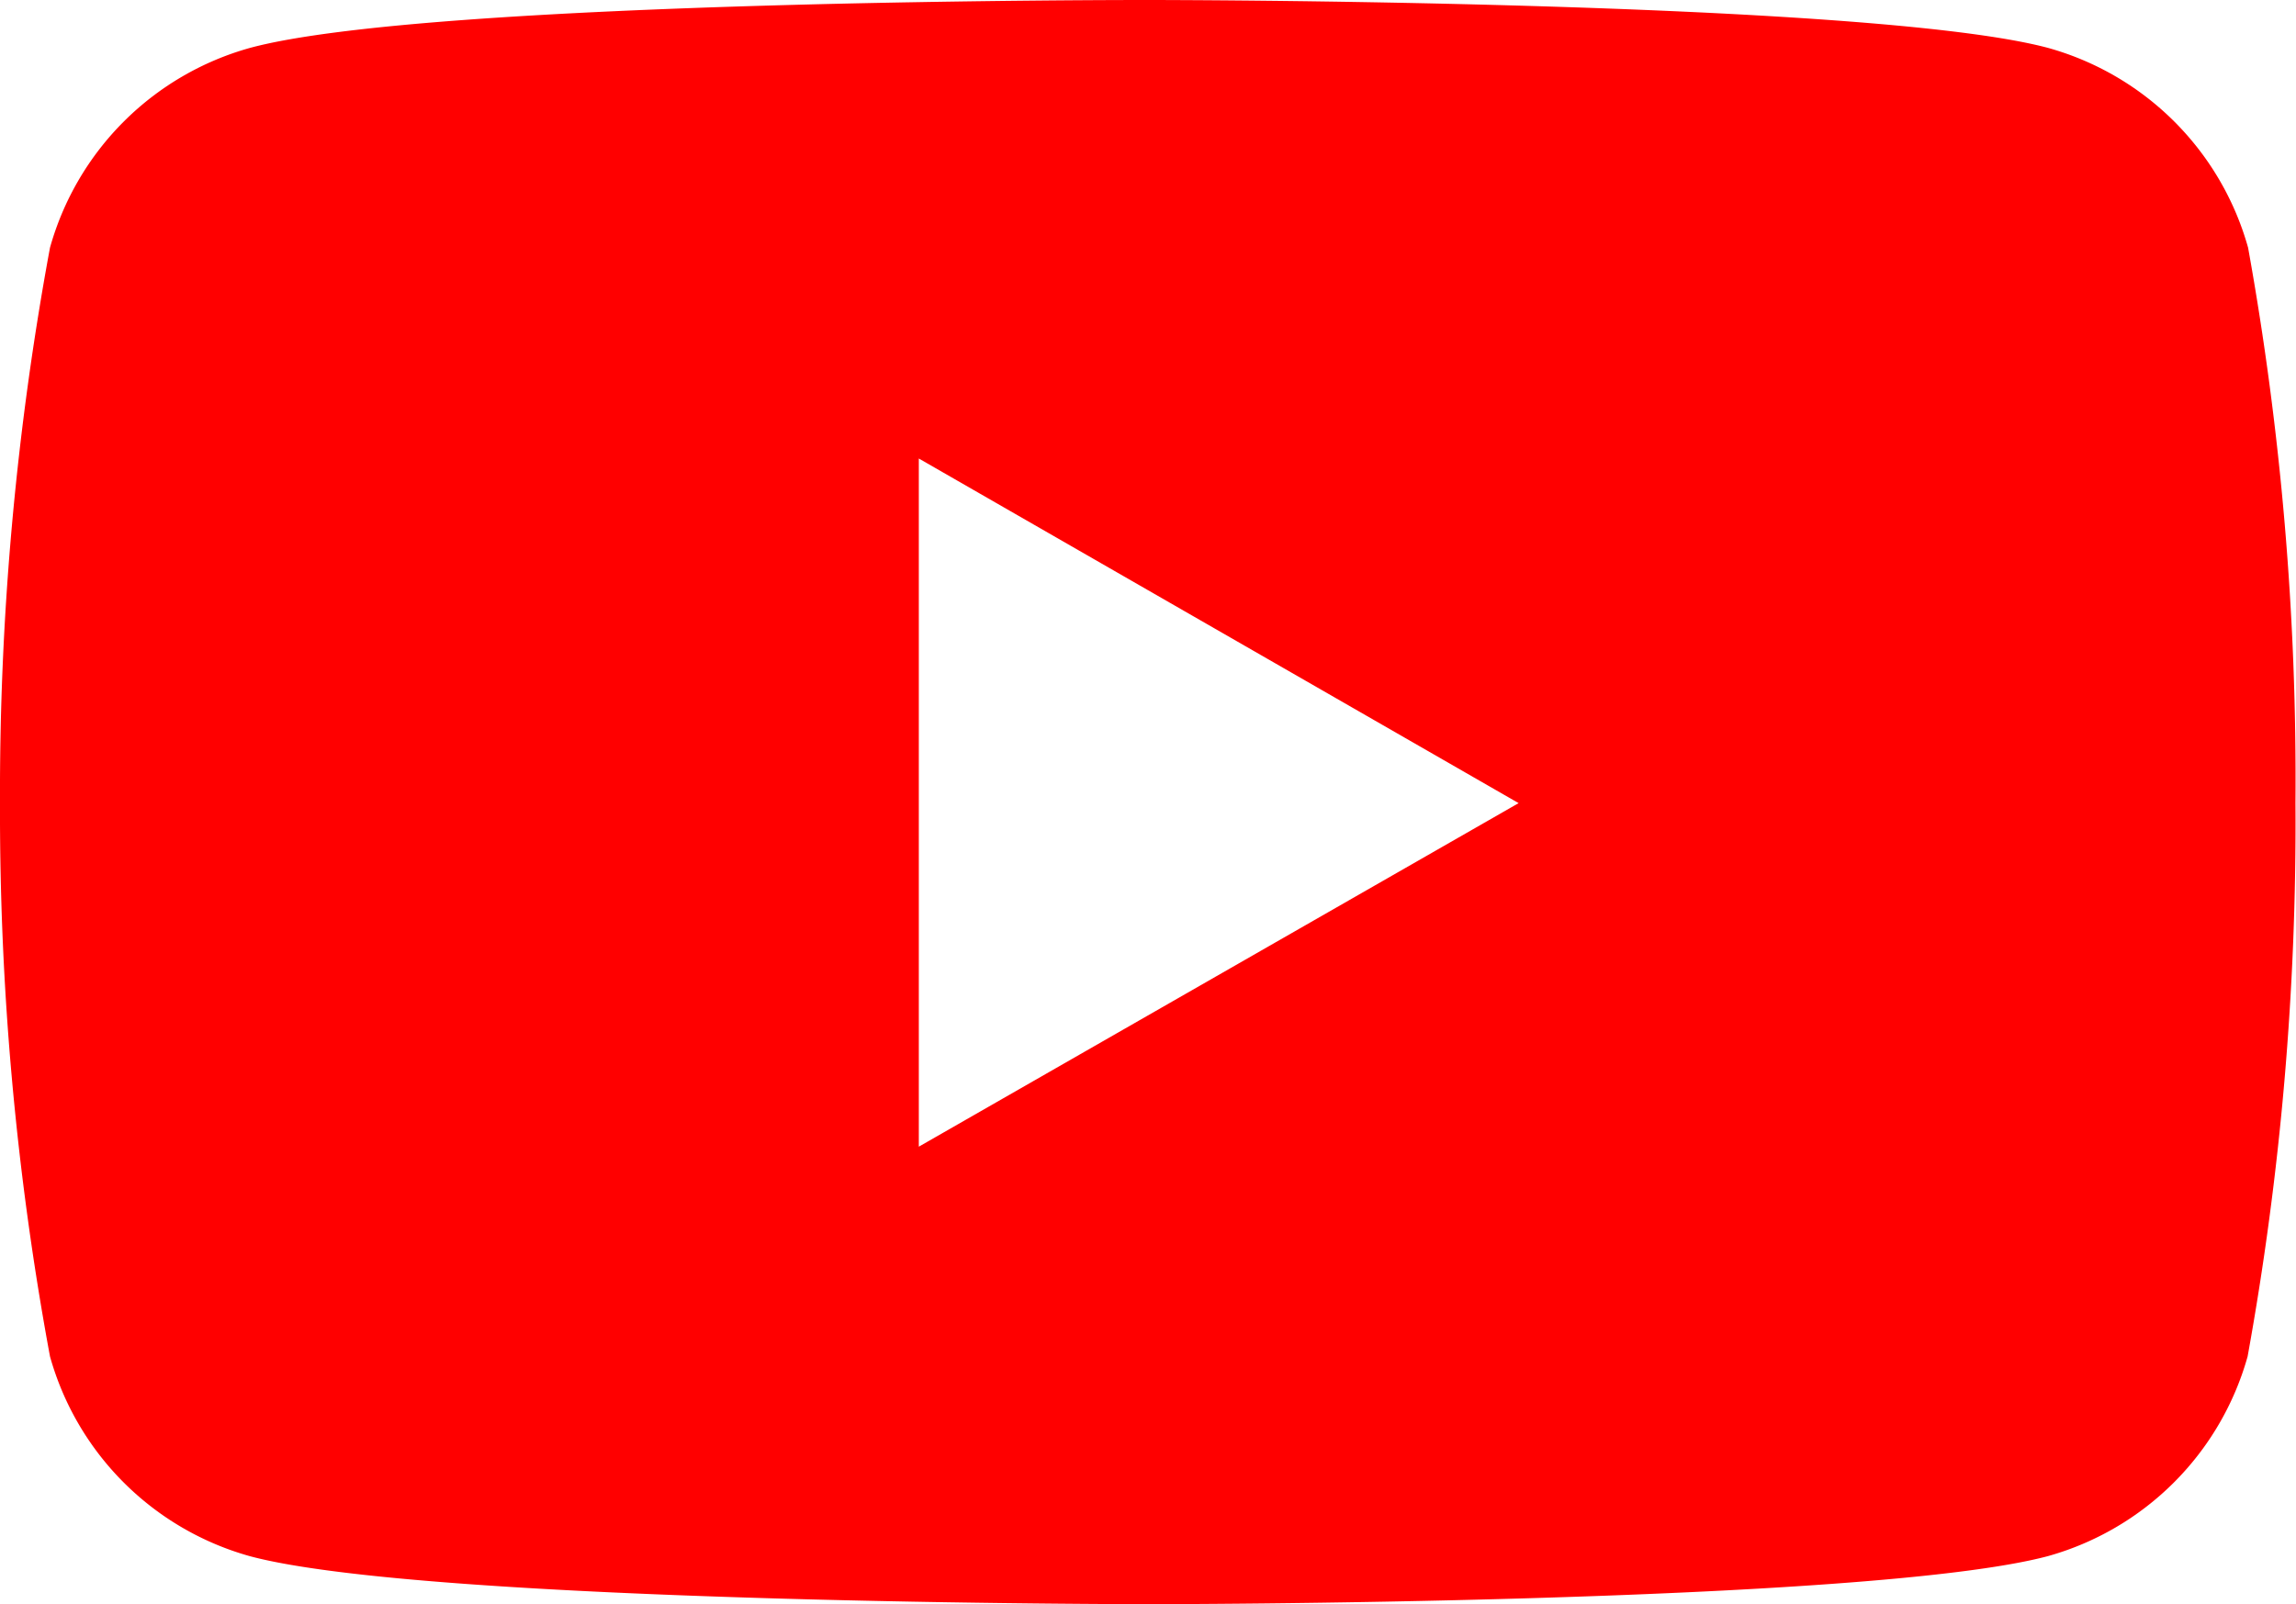 <svg xmlns="http://www.w3.org/2000/svg" width="34.222" height="23.917" viewBox="0 0 34.222 23.917"><defs><style>.a{fill:red;}</style></defs><path class="a" d="M33.513,7.309a4.292,4.292,0,0,0-2.978-2.978c-2.667-.715-13.4-.715-13.4-.715S6.423,3.6,3.728,4.331A4.292,4.292,0,0,0,.75,7.309,44.666,44.666,0,0,0,.005,15.59,44.564,44.564,0,0,0,.75,23.839a4.292,4.292,0,0,0,2.978,2.978c2.665.716,13.4.716,13.4.716s10.707,0,13.4-.716a4.292,4.292,0,0,0,2.978-2.978,44.557,44.557,0,0,0,.713-8.249A44.648,44.648,0,0,0,33.513,7.309ZM13.7,20.712V10.452L22.64,15.59Z" transform="translate(-0.005 -3.616)"/></svg>